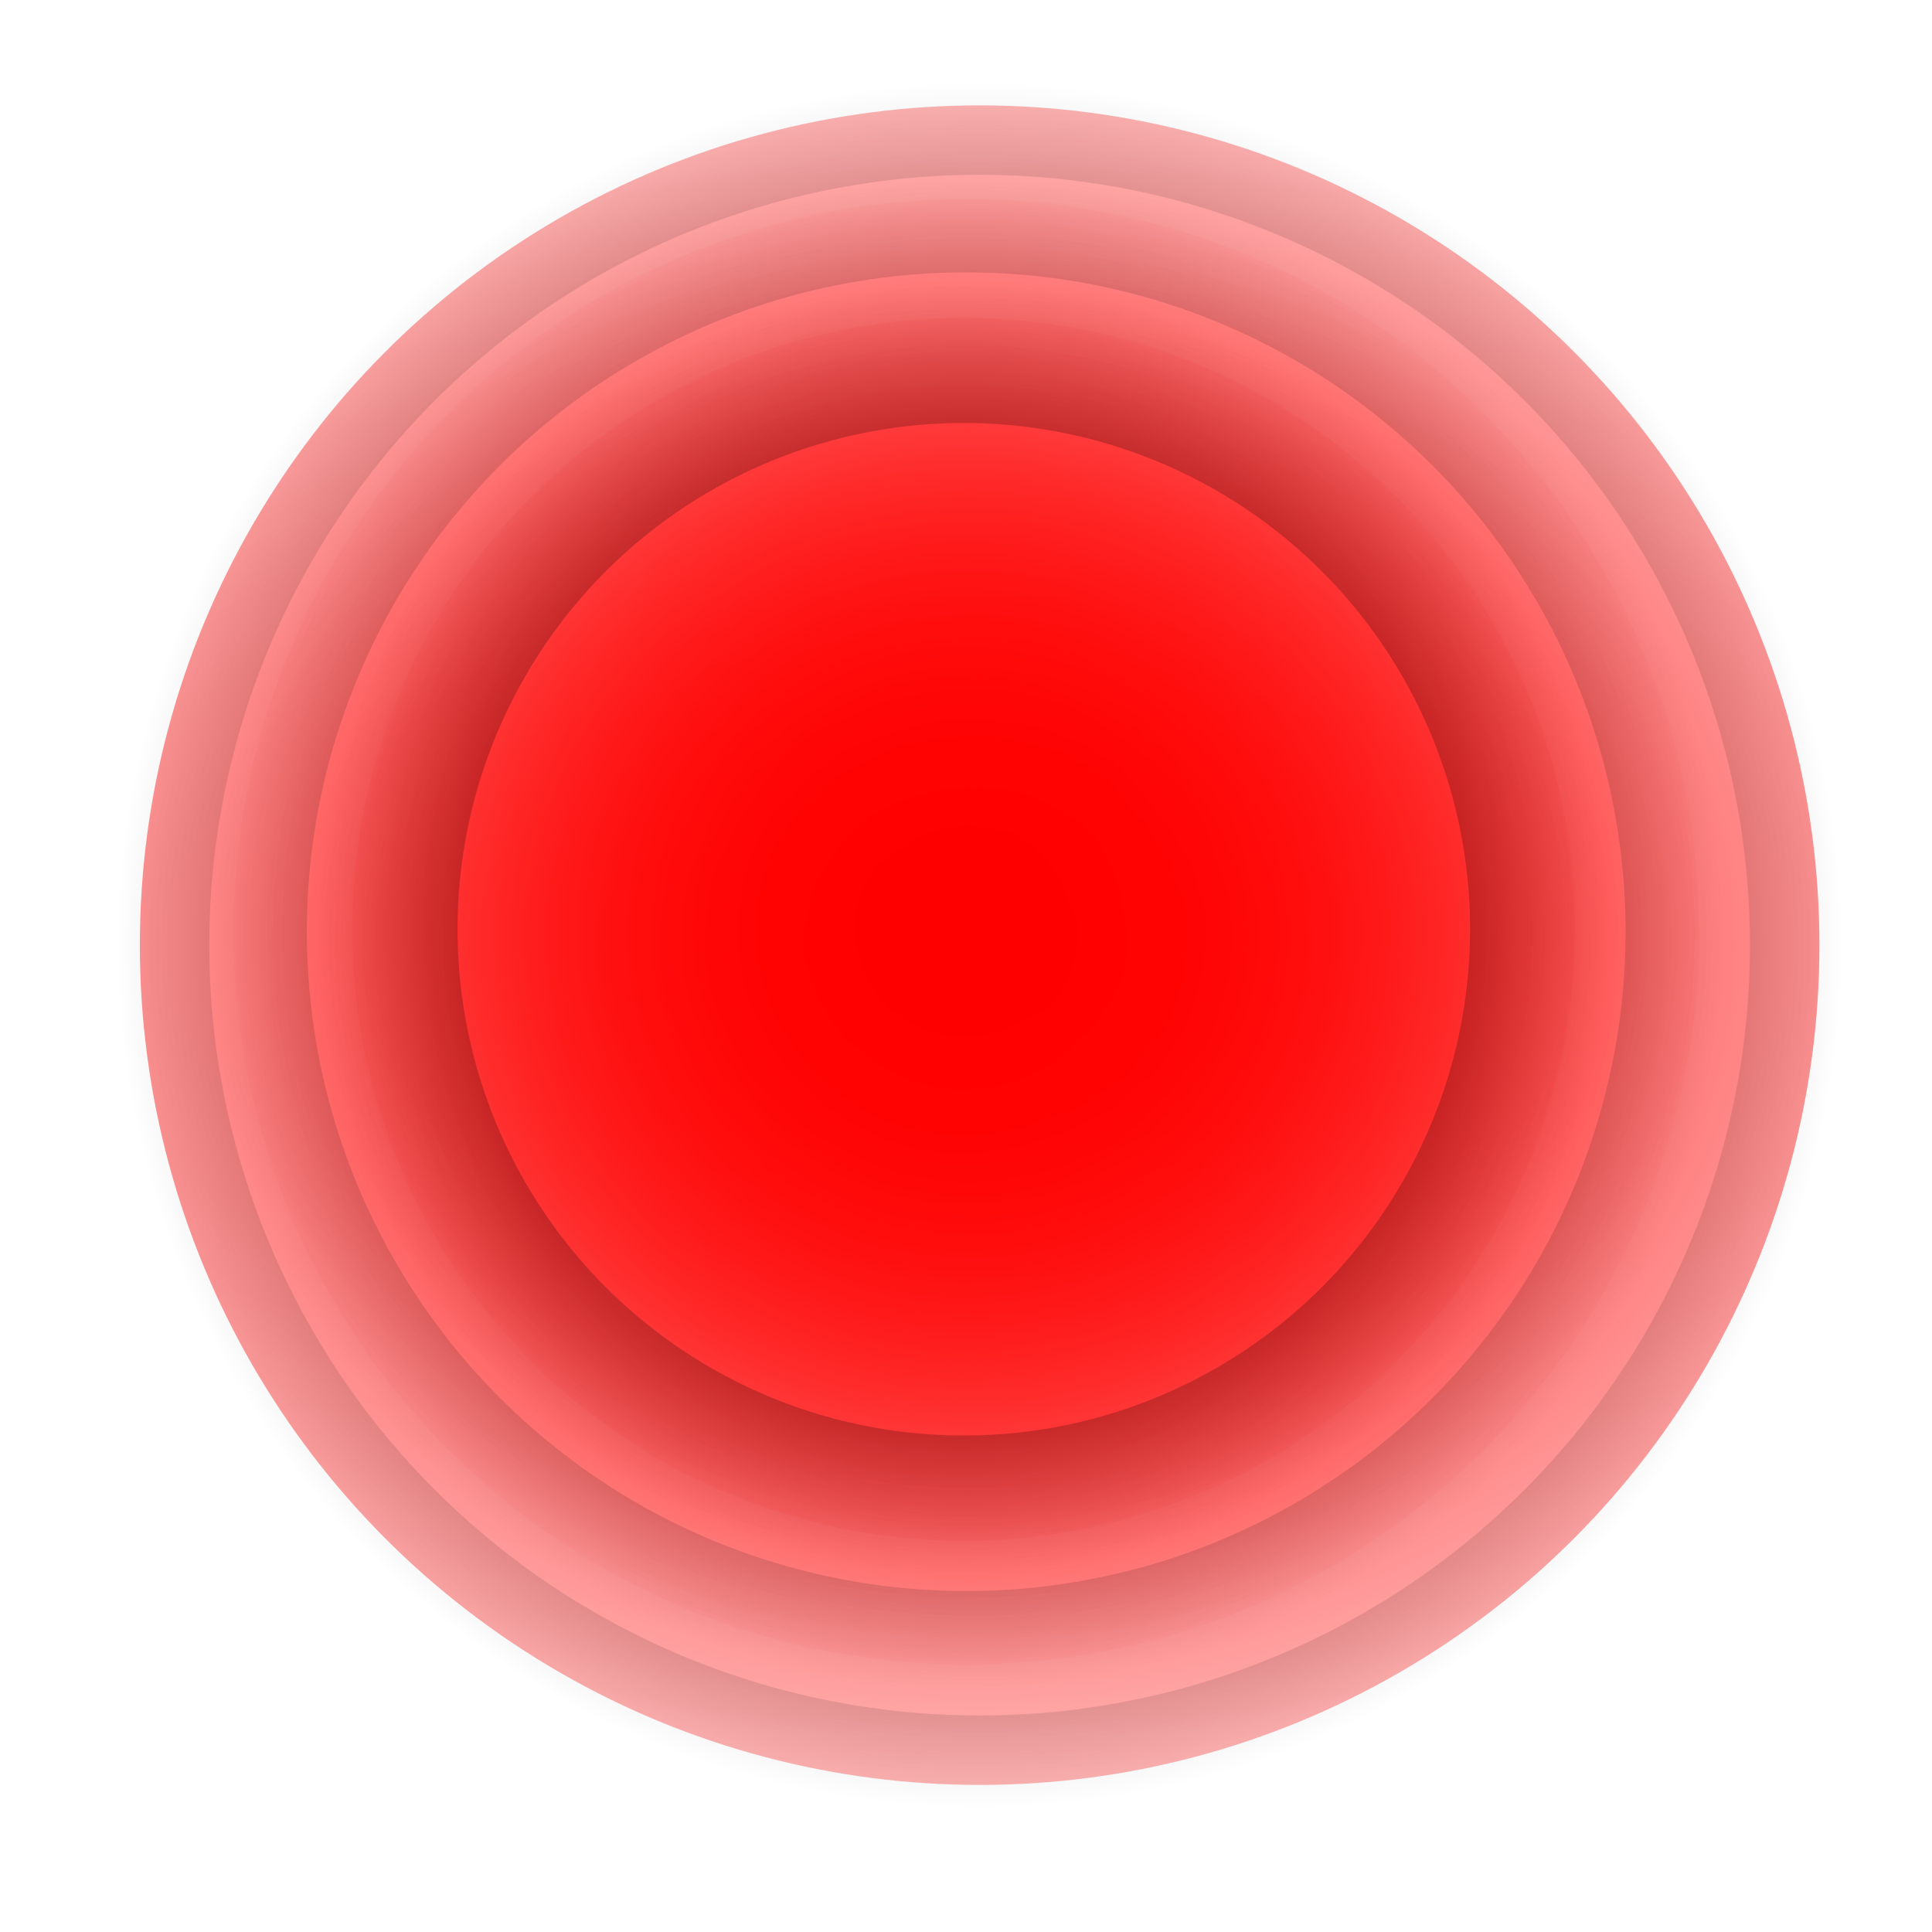 <?xml version="1.0" encoding="UTF-8" standalone="no"?>
<!-- Created with Inkscape (http://www.inkscape.org/) -->

<svg
   xmlns:osb="http://www.openswatchbook.org/uri/2009/osb"
   xmlns:dc="http://purl.org/dc/elements/1.1/"
   xmlns:cc="http://creativecommons.org/ns#"
   xmlns:rdf="http://www.w3.org/1999/02/22-rdf-syntax-ns#"
   xmlns:svg="http://www.w3.org/2000/svg"
   xmlns="http://www.w3.org/2000/svg"
   xmlns:xlink="http://www.w3.org/1999/xlink"
   xmlns:sodipodi="http://sodipodi.sourceforge.net/DTD/sodipodi-0.dtd"
   xmlns:inkscape="http://www.inkscape.org/namespaces/inkscape"
   width="48"
   height="48"
   id="svg3400"
   version="1.1"
   inkscape:version="0.91 r13725"
   viewBox="0 0 48 48"
   sodipodi:docname="marker-multiple.svg">
  <defs
     id="defs3402">
    <linearGradient
       id="linearGradient5709"
       osb:paint="solid">
      <stop
         style="stop-color:#000000;stop-opacity:1;"
         offset="0"
         id="stop5711" />
    </linearGradient>
    <linearGradient
       inkscape:collect="always"
       id="linearGradient4252">
      <stop
         style="stop-color:#000000;stop-opacity:1;"
         offset="0"
         id="stop4254" />
      <stop
         style="stop-color:#000000;stop-opacity:0;"
         offset="1"
         id="stop4256" />
    </linearGradient>
    <linearGradient
       inkscape:collect="always"
       id="linearGradient4234">
      <stop
         style="stop-color:#ff0000;stop-opacity:1;"
         offset="0"
         id="stop4236" />
      <stop
         style="stop-color:#ff0000;stop-opacity:0;"
         offset="1"
         id="stop4238" />
    </linearGradient>
    <radialGradient
       inkscape:collect="always"
       xlink:href="#linearGradient4234"
       id="radialGradient4246"
       cx="27.286"
       cy="26.429"
       fx="27.286"
       fy="26.429"
       r="9.214"
       gradientUnits="userSpaceOnUse"
       gradientTransform="matrix(1.743,0,0,1.743,-23.626,-22.989)" />
    <radialGradient
       inkscape:collect="always"
       xlink:href="#linearGradient4234"
       id="radialGradient4248"
       cx="27.286"
       cy="26.429"
       fx="27.286"
       fy="26.429"
       r="14.357"
       gradientUnits="userSpaceOnUse"
       gradientTransform="matrix(1.31,0,0,1.31,-11.74,-11.474)" />
    <radialGradient
       inkscape:collect="always"
       xlink:href="#linearGradient4252"
       id="radialGradient4258"
       cx="27.286"
       cy="26.429"
       fx="27.286"
       fy="26.429"
       r="9.214"
       gradientUnits="userSpaceOnUse"
       gradientTransform="matrix(1.743,0,0,1.743,-23.626,-22.989)" />
    <radialGradient
       inkscape:collect="always"
       xlink:href="#linearGradient4252"
       id="radialGradient4260"
       cx="27.286"
       cy="26.429"
       fx="27.286"
       fy="26.429"
       r="14.357"
       gradientUnits="userSpaceOnUse"
       gradientTransform="matrix(1.31,0,0,1.31,-11.74,-11.474)" />
    <radialGradient
       inkscape:collect="always"
       xlink:href="#linearGradient4252"
       id="radialGradient4262"
       cx="27.286"
       cy="26.429"
       fx="27.286"
       fy="26.429"
       r="18.643"
       gradientUnits="userSpaceOnUse"
       gradientTransform="matrix(1.15,0,0,1.15,-7.039,-6.91)" />
    <radialGradient
       inkscape:collect="always"
       xlink:href="#linearGradient4234"
       id="radialGradient5725"
       cx="27.286"
       cy="26.429"
       fx="27.286"
       fy="26.429"
       r="19.643"
       gradientUnits="userSpaceOnUse"
       gradientTransform="matrix(1.867,-4.2861975e-8,3.4805747e-8,1.516,-26.597,-16.581)" />
  </defs>
  <sodipodi:namedview
     id="base"
     pagecolor="#ffffff"
     bordercolor="#666666"
     borderopacity="1.0"
     inkscape:pageopacity="0.0"
     inkscape:pageshadow="2"
     inkscape:zoom="16.46123"
     inkscape:cx="19.180095"
     inkscape:cy="21.878845"
     inkscape:current-layer="layer1"
     showgrid="true"
     inkscape:grid-bbox="true"
     inkscape:document-units="px"
     inkscape:window-width="1912"
     inkscape:window-height="1029"
     inkscape:window-x="0"
     inkscape:window-y="23"
     inkscape:window-maximized="1" />
  <g
     id="layer1"
     inkscape:label="Layer 1"
     inkscape:groupmode="layer">
    <circle
       style="opacity:1;fill:url(#radialGradient5725);fill-opacity:1;fill-rule:evenodd;stroke:url(#radialGradient4262);stroke-width:3.45;stroke-linecap:butt;stroke-linejoin:miter;stroke-miterlimit:4;stroke-dasharray:none;stroke-opacity:1"
       id="path3408"
       cx="24.339"
       cy="23.482"
       r="20.864" />
    <circle
       style="fill:url(#radialGradient4248);fill-opacity:1;fill-rule:evenodd;stroke:url(#radialGradient4260);stroke-width:3.64;stroke-linecap:butt;stroke-linejoin:miter;stroke-miterlimit:4;stroke-dasharray:none;stroke-opacity:1"
       id="path3408-6"
       cx="24.005"
       cy="23.148"
       r="18.202" />
    <circle
       style="fill:url(#radialGradient4246);fill-opacity:1;fill-rule:evenodd;stroke:url(#radialGradient4258);stroke-width:5.23;stroke-linecap:butt;stroke-linejoin:miter;stroke-miterlimit:4;stroke-dasharray:none;stroke-opacity:1"
       id="path3408-5"
       cx="23.945"
       cy="23.087"
       r="15.193" />
  </g>
</svg>
